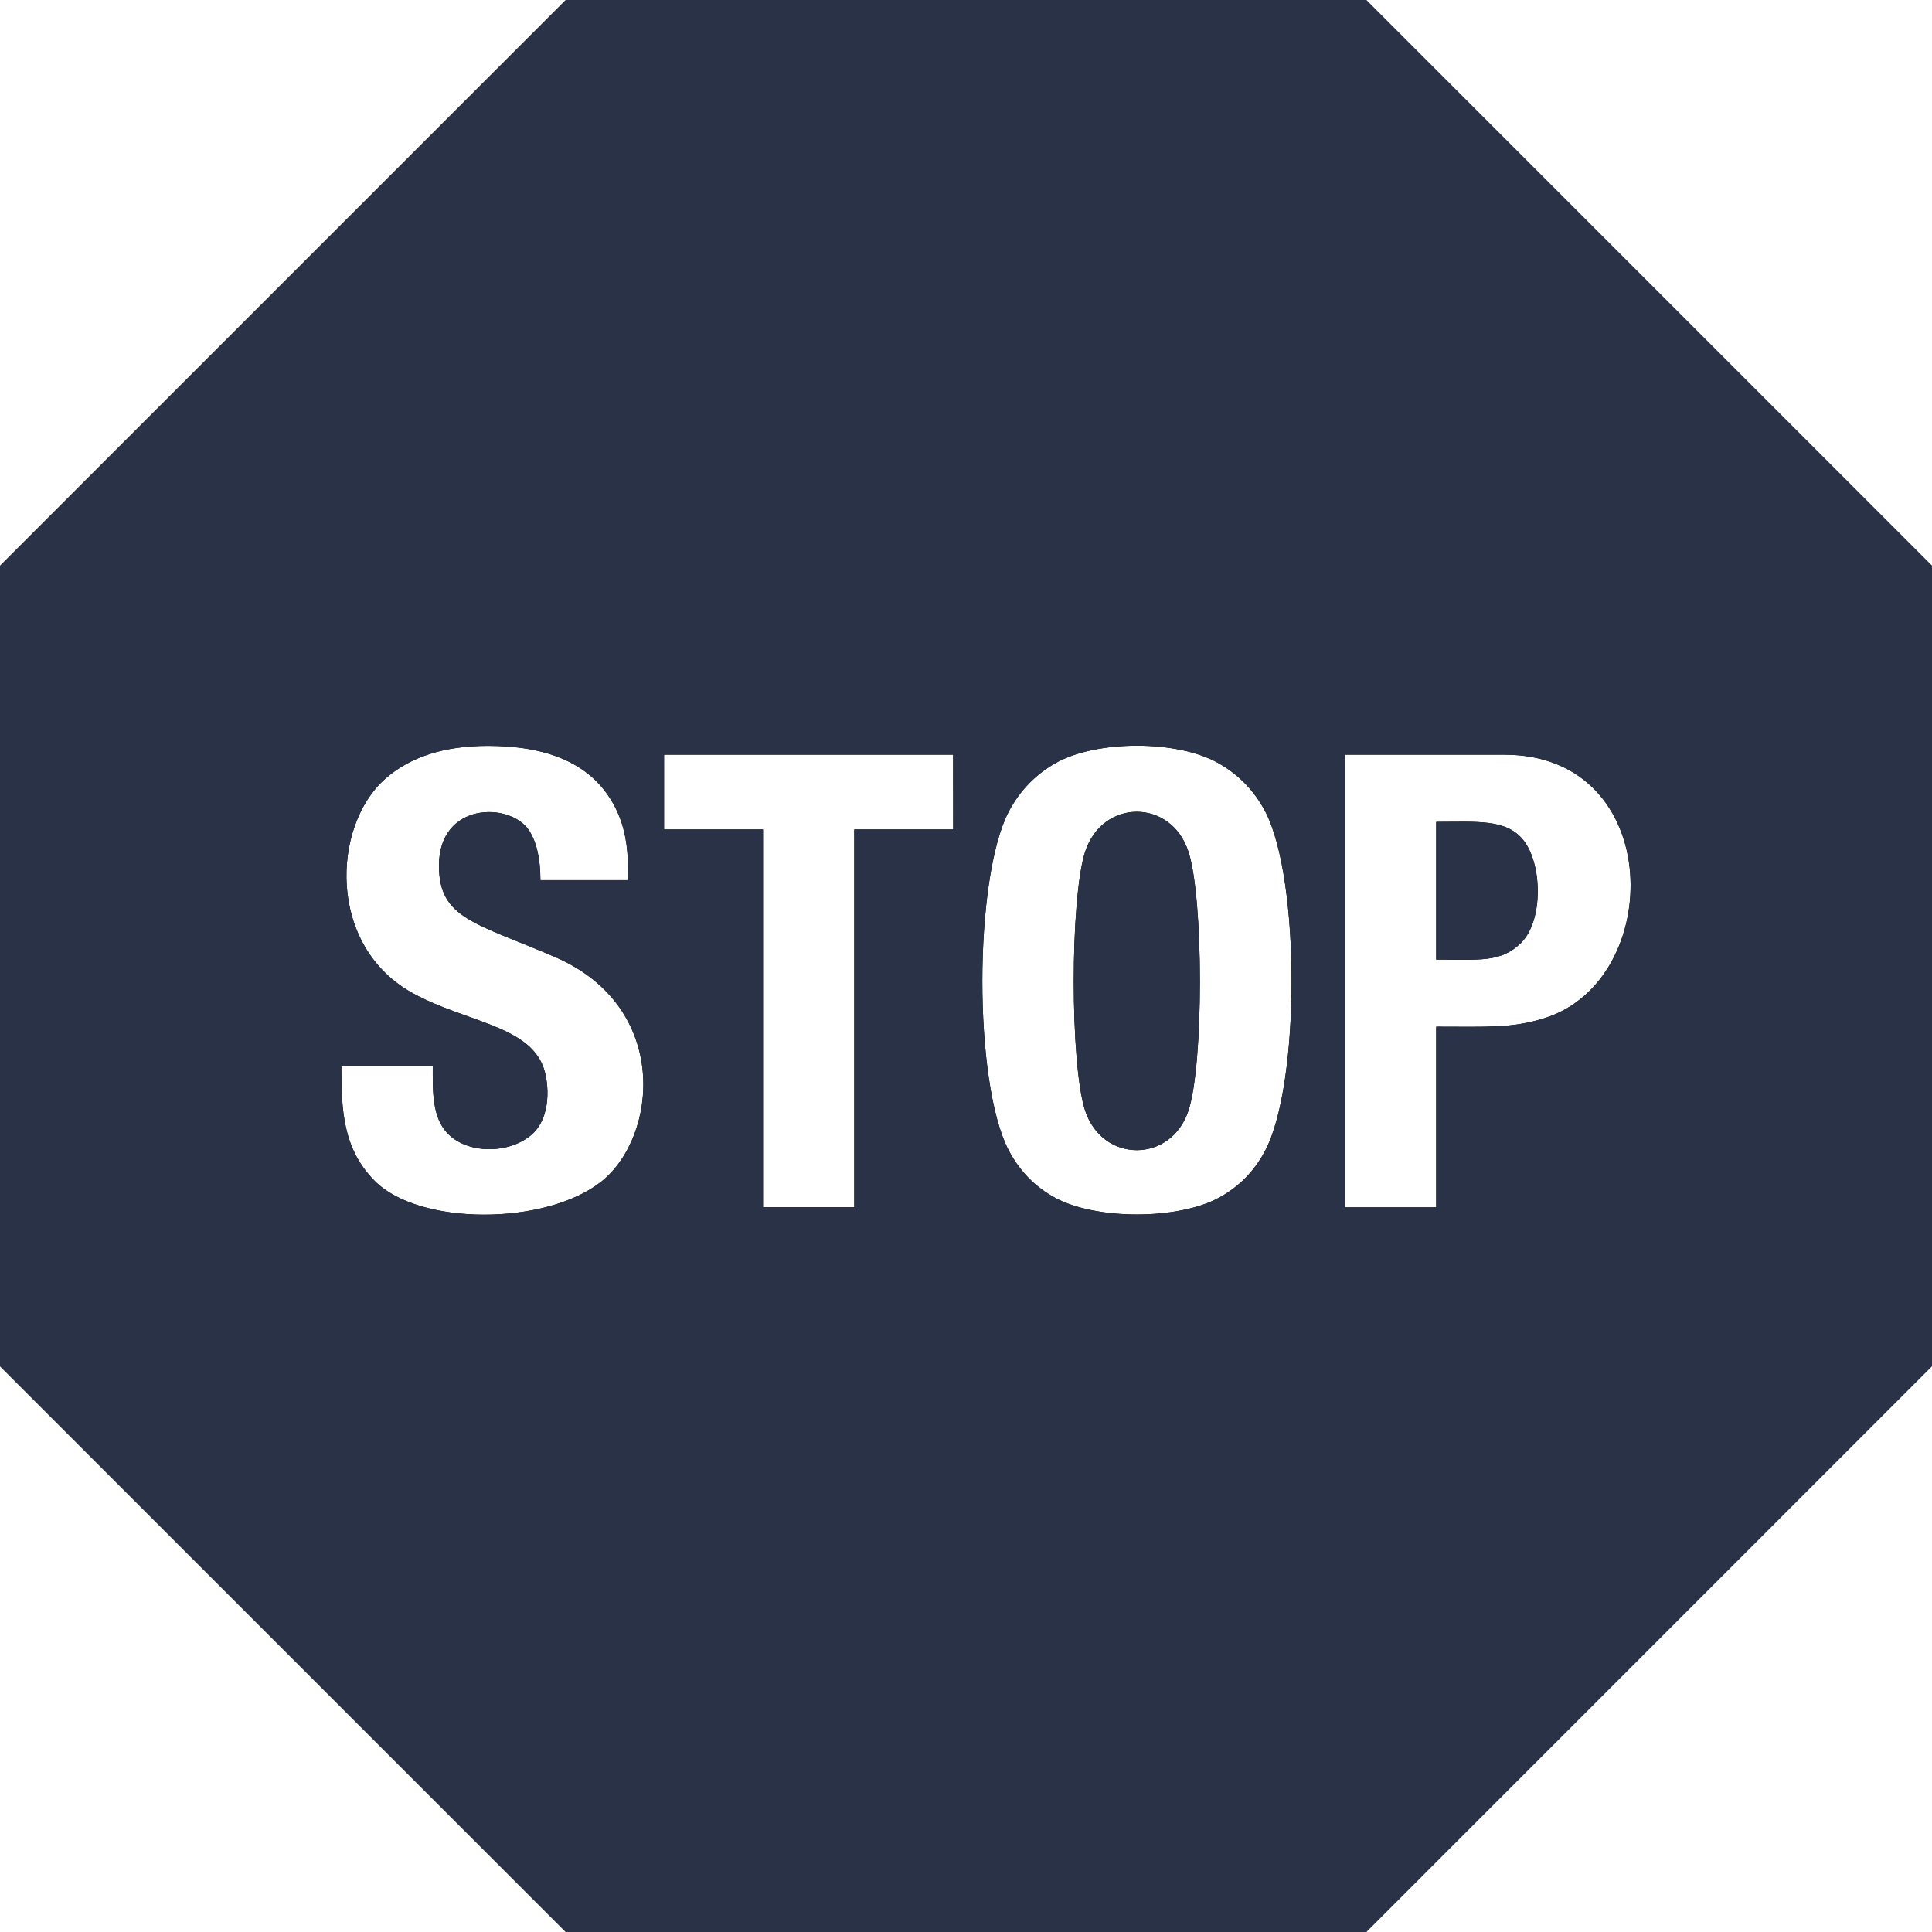 <?xml version="1.0" encoding="utf-8"?>
<!-- Generator: Adobe Illustrator 15.1.0, SVG Export Plug-In . SVG Version: 6.00 Build 0)  -->
<!DOCTYPE svg PUBLIC "-//W3C//DTD SVG 1.1//EN" "http://www.w3.org/Graphics/SVG/1.1/DTD/svg11.dtd">
<svg version="1.1" id="Layer_1" xmlns="http://www.w3.org/2000/svg" xmlns:xlink="http://www.w3.org/1999/xlink" x="0px" y="0px"
	 width="24px" height="24px" viewBox="0 0 24 24" enable-background="new 0 0 24 24" xml:space="preserve">
<g id="Layer_1">
	<g>
		<path d="M18.919,10.431c0.24,0.292,0.258,1.004-0.026,1.284c-0.252,0.246-0.521,0.205-1.052,0.205v-1.71
			C18.344,10.21,18.705,10.171,18.919,10.431z M13.48,10.58c-0.189,0.581-0.188,2.65,0,3.217c0.217,0.654,1.067,0.654,1.283,0
			c0.19-0.568,0.19-2.639,0-3.217C14.55,9.921,13.697,9.918,13.48,10.58z M24,7.029v9.941L16.971,24H7.029L0,16.971V7.029L7.029,0
			h9.942L24,7.029z M6.91,11.895c-1-0.433-1.457-0.478-1.457-1.142c0-0.793,0.885-0.792,1.119-0.437
			c0.094,0.145,0.141,0.35,0.141,0.618h1.088v-0.157c0-0.268-0.044-0.498-0.131-0.689C7.384,9.455,6.752,9.265,6.06,9.265
			c-0.541,0-0.966,0.137-1.275,0.41c-0.661,0.583-0.729,2.082,0.354,2.669c0.644,0.35,1.419,0.396,1.61,0.91
			c0.072,0.195,0.107,0.637-0.158,0.852c-0.3,0.244-0.837,0.227-1.066-0.067c-0.162-0.206-0.149-0.533-0.149-0.795H4.24
			c0,0.538,0.017,1.024,0.414,1.425c0.553,0.559,2.118,0.557,2.812,0.012C8.173,14.123,8.327,12.518,6.91,11.895z M11.84,9.375
			H8.249v0.929h1.229v4.693h1.134v-4.693h1.229L11.84,9.375L11.84,9.375z M15.719,10.084c-0.135-0.257-0.326-0.458-0.58-0.602
			c-0.508-0.292-1.521-0.292-2.031,0c-0.252,0.145-0.443,0.345-0.578,0.602c-0.434,0.835-0.438,3.367,0,4.205
			c0.135,0.257,0.326,0.454,0.578,0.591c0.51,0.276,1.523,0.275,2.031,0c0.254-0.137,0.445-0.333,0.58-0.591
			C16.154,13.451,16.152,10.919,15.719,10.084z M18.689,9.375h-1.982v5.623h1.134v-2.244c0.638,0,0.938,0.021,1.339-0.104
			C20.688,12.185,20.688,9.375,18.689,9.375z"/>
	</g>
	<g>
		<path fill="#293247" d="M18.919,10.431c0.24,0.292,0.258,1.004-0.026,1.284c-0.252,0.246-0.521,0.205-1.052,0.205v-1.71
			C18.344,10.21,18.705,10.171,18.919,10.431z M13.48,10.58c-0.189,0.581-0.188,2.65,0,3.217c0.217,0.654,1.067,0.654,1.283,0
			c0.19-0.568,0.19-2.639,0-3.217C14.55,9.921,13.697,9.918,13.48,10.58z M24,7.029v9.941L16.971,24H7.029L0,16.971V7.029L7.029,0
			h9.942L24,7.029z M6.91,11.895c-1-0.433-1.457-0.478-1.457-1.142c0-0.793,0.885-0.792,1.119-0.437
			c0.094,0.145,0.141,0.35,0.141,0.618h1.088v-0.157c0-0.268-0.044-0.498-0.131-0.689C7.384,9.455,6.752,9.265,6.06,9.265
			c-0.541,0-0.966,0.137-1.275,0.41c-0.661,0.583-0.729,2.082,0.354,2.669c0.644,0.35,1.419,0.396,1.61,0.91
			c0.072,0.195,0.107,0.637-0.158,0.852c-0.3,0.244-0.837,0.227-1.066-0.067c-0.162-0.206-0.149-0.533-0.149-0.795H4.24
			c0,0.538,0.017,1.024,0.414,1.425c0.553,0.559,2.118,0.557,2.812,0.012C8.173,14.123,8.327,12.518,6.91,11.895z M11.84,9.375
			H8.249v0.929h1.229v4.693h1.134v-4.693h1.229L11.84,9.375L11.84,9.375z M15.719,10.084c-0.135-0.257-0.326-0.458-0.58-0.602
			c-0.508-0.292-1.521-0.292-2.031,0c-0.252,0.145-0.443,0.345-0.578,0.602c-0.434,0.835-0.438,3.367,0,4.205
			c0.135,0.257,0.326,0.454,0.578,0.591c0.51,0.276,1.523,0.275,2.031,0c0.254-0.137,0.445-0.333,0.58-0.591
			C16.154,13.451,16.152,10.919,15.719,10.084z M18.689,9.375h-1.982v5.623h1.134v-2.244c0.638,0,0.938,0.021,1.339-0.104
			C20.688,12.185,20.688,9.375,18.689,9.375z"/>
	</g>
</g>
</svg>
